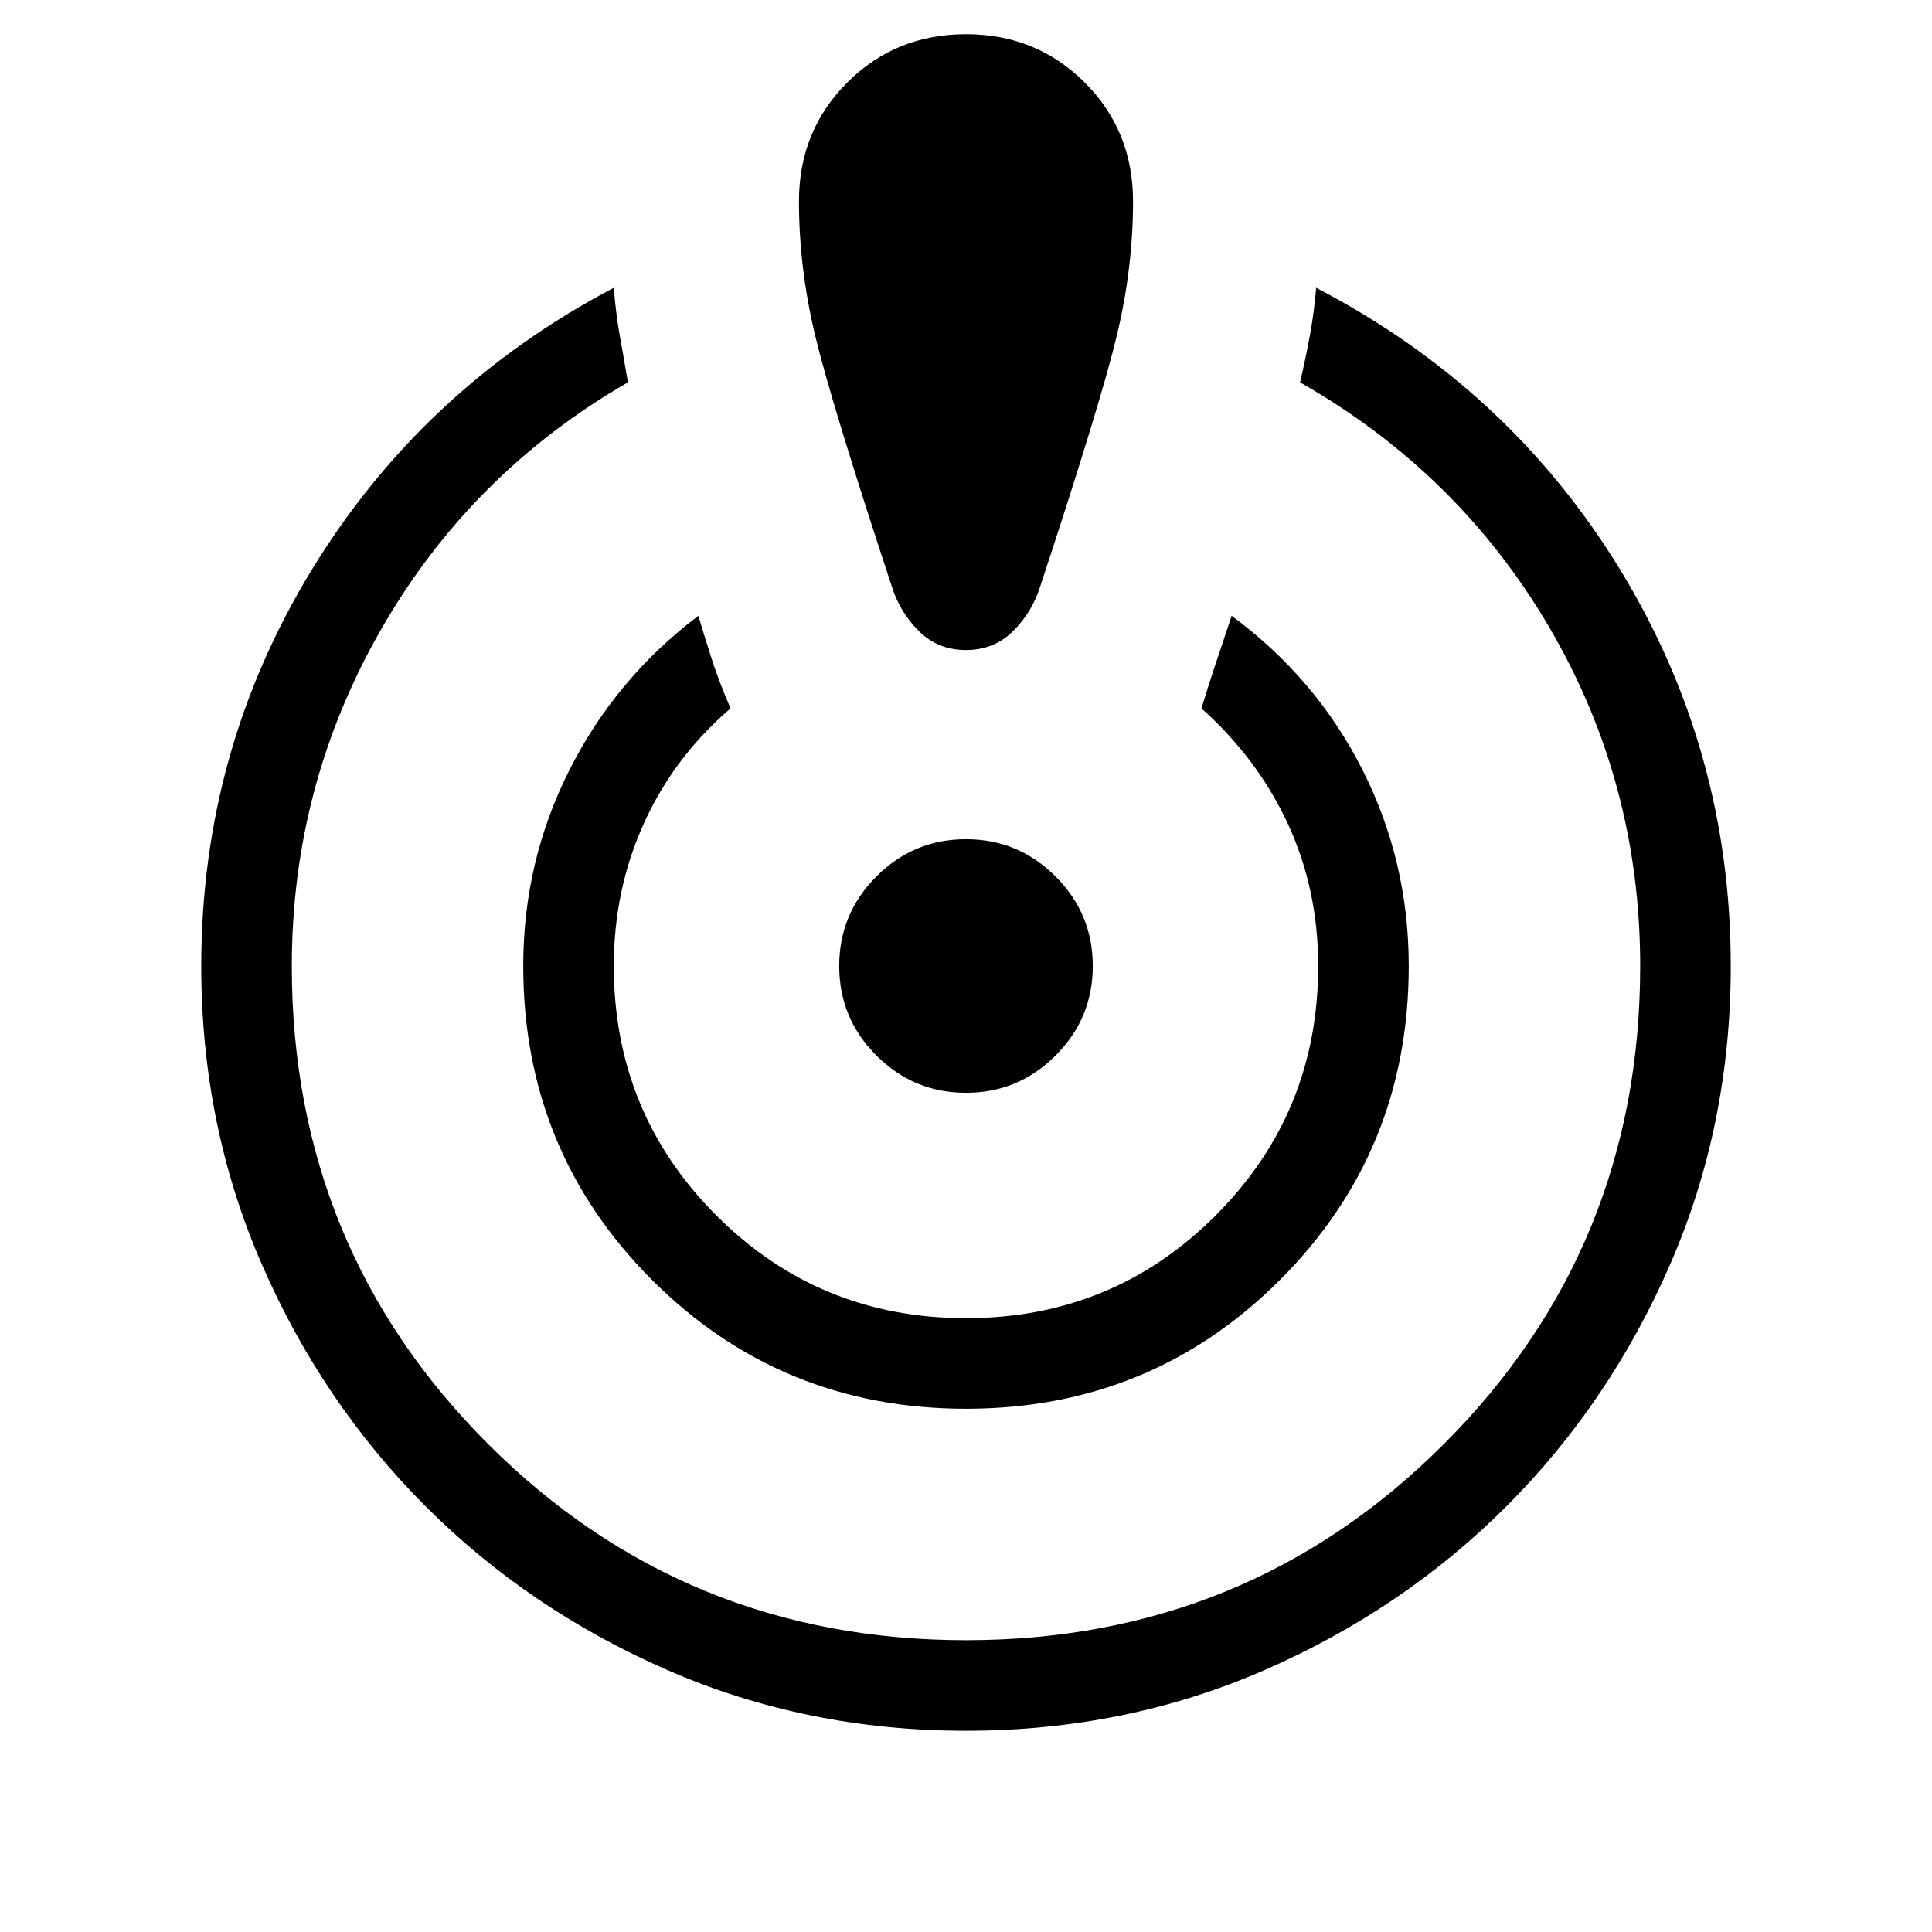 <svg xmlns="http://www.w3.org/2000/svg" height="48" width="48"><path d="M24 43Q20.05 43 16.6 41.5Q13.15 40 10.575 37.425Q8 34.85 6.5 31.4Q5 27.95 5 24Q5 18.65 7.75 14.15Q10.5 9.65 15.25 7.15Q15.3 7.8 15.4 8.35Q15.5 8.9 15.6 9.5Q11.7 11.75 9.475 15.625Q7.25 19.5 7.25 24Q7.25 31 12.125 35.875Q17 40.75 24 40.75Q31 40.75 35.875 35.875Q40.75 31 40.75 24Q40.75 19.45 38.5 15.6Q36.25 11.75 32.3 9.5Q32.45 8.85 32.55 8.3Q32.65 7.75 32.7 7.15Q37.5 9.65 40.25 14.15Q43 18.65 43 24Q43 27.95 41.5 31.4Q40 34.85 37.425 37.425Q34.85 40 31.4 41.5Q27.95 43 24 43ZM24 35Q19.4 35 16.2 31.8Q13 28.6 13 24Q13 21.4 14.15 19.125Q15.3 16.85 17.35 15.3Q17.5 15.8 17.675 16.35Q17.85 16.9 18.15 17.6Q16.75 18.8 16 20.45Q15.25 22.1 15.25 24Q15.25 27.65 17.8 30.2Q20.35 32.75 24 32.75Q27.65 32.75 30.2 30.2Q32.75 27.65 32.75 24Q32.75 22.1 32 20.475Q31.25 18.85 29.85 17.6Q30.05 16.95 30.125 16.725Q30.2 16.5 30.6 15.3Q32.7 16.85 33.85 19.125Q35 21.4 35 24Q35 28.6 31.8 31.8Q28.6 35 24 35ZM24 0.85Q25.75 0.85 26.95 2.05Q28.15 3.25 28.15 5Q28.15 6.65 27.75 8.325Q27.35 10 25.85 14.55Q25.65 15.2 25.175 15.675Q24.7 16.15 24 16.15Q23.3 16.15 22.825 15.675Q22.35 15.2 22.15 14.55Q20.65 10 20.25 8.325Q19.85 6.65 19.85 5Q19.85 3.25 21.05 2.05Q22.25 0.85 24 0.85ZM24 27.15Q22.7 27.15 21.775 26.225Q20.85 25.3 20.85 24Q20.85 22.7 21.775 21.775Q22.7 20.85 24 20.85Q25.3 20.85 26.225 21.775Q27.15 22.7 27.15 24Q27.15 25.3 26.225 26.225Q25.3 27.15 24 27.15Z"/></svg>